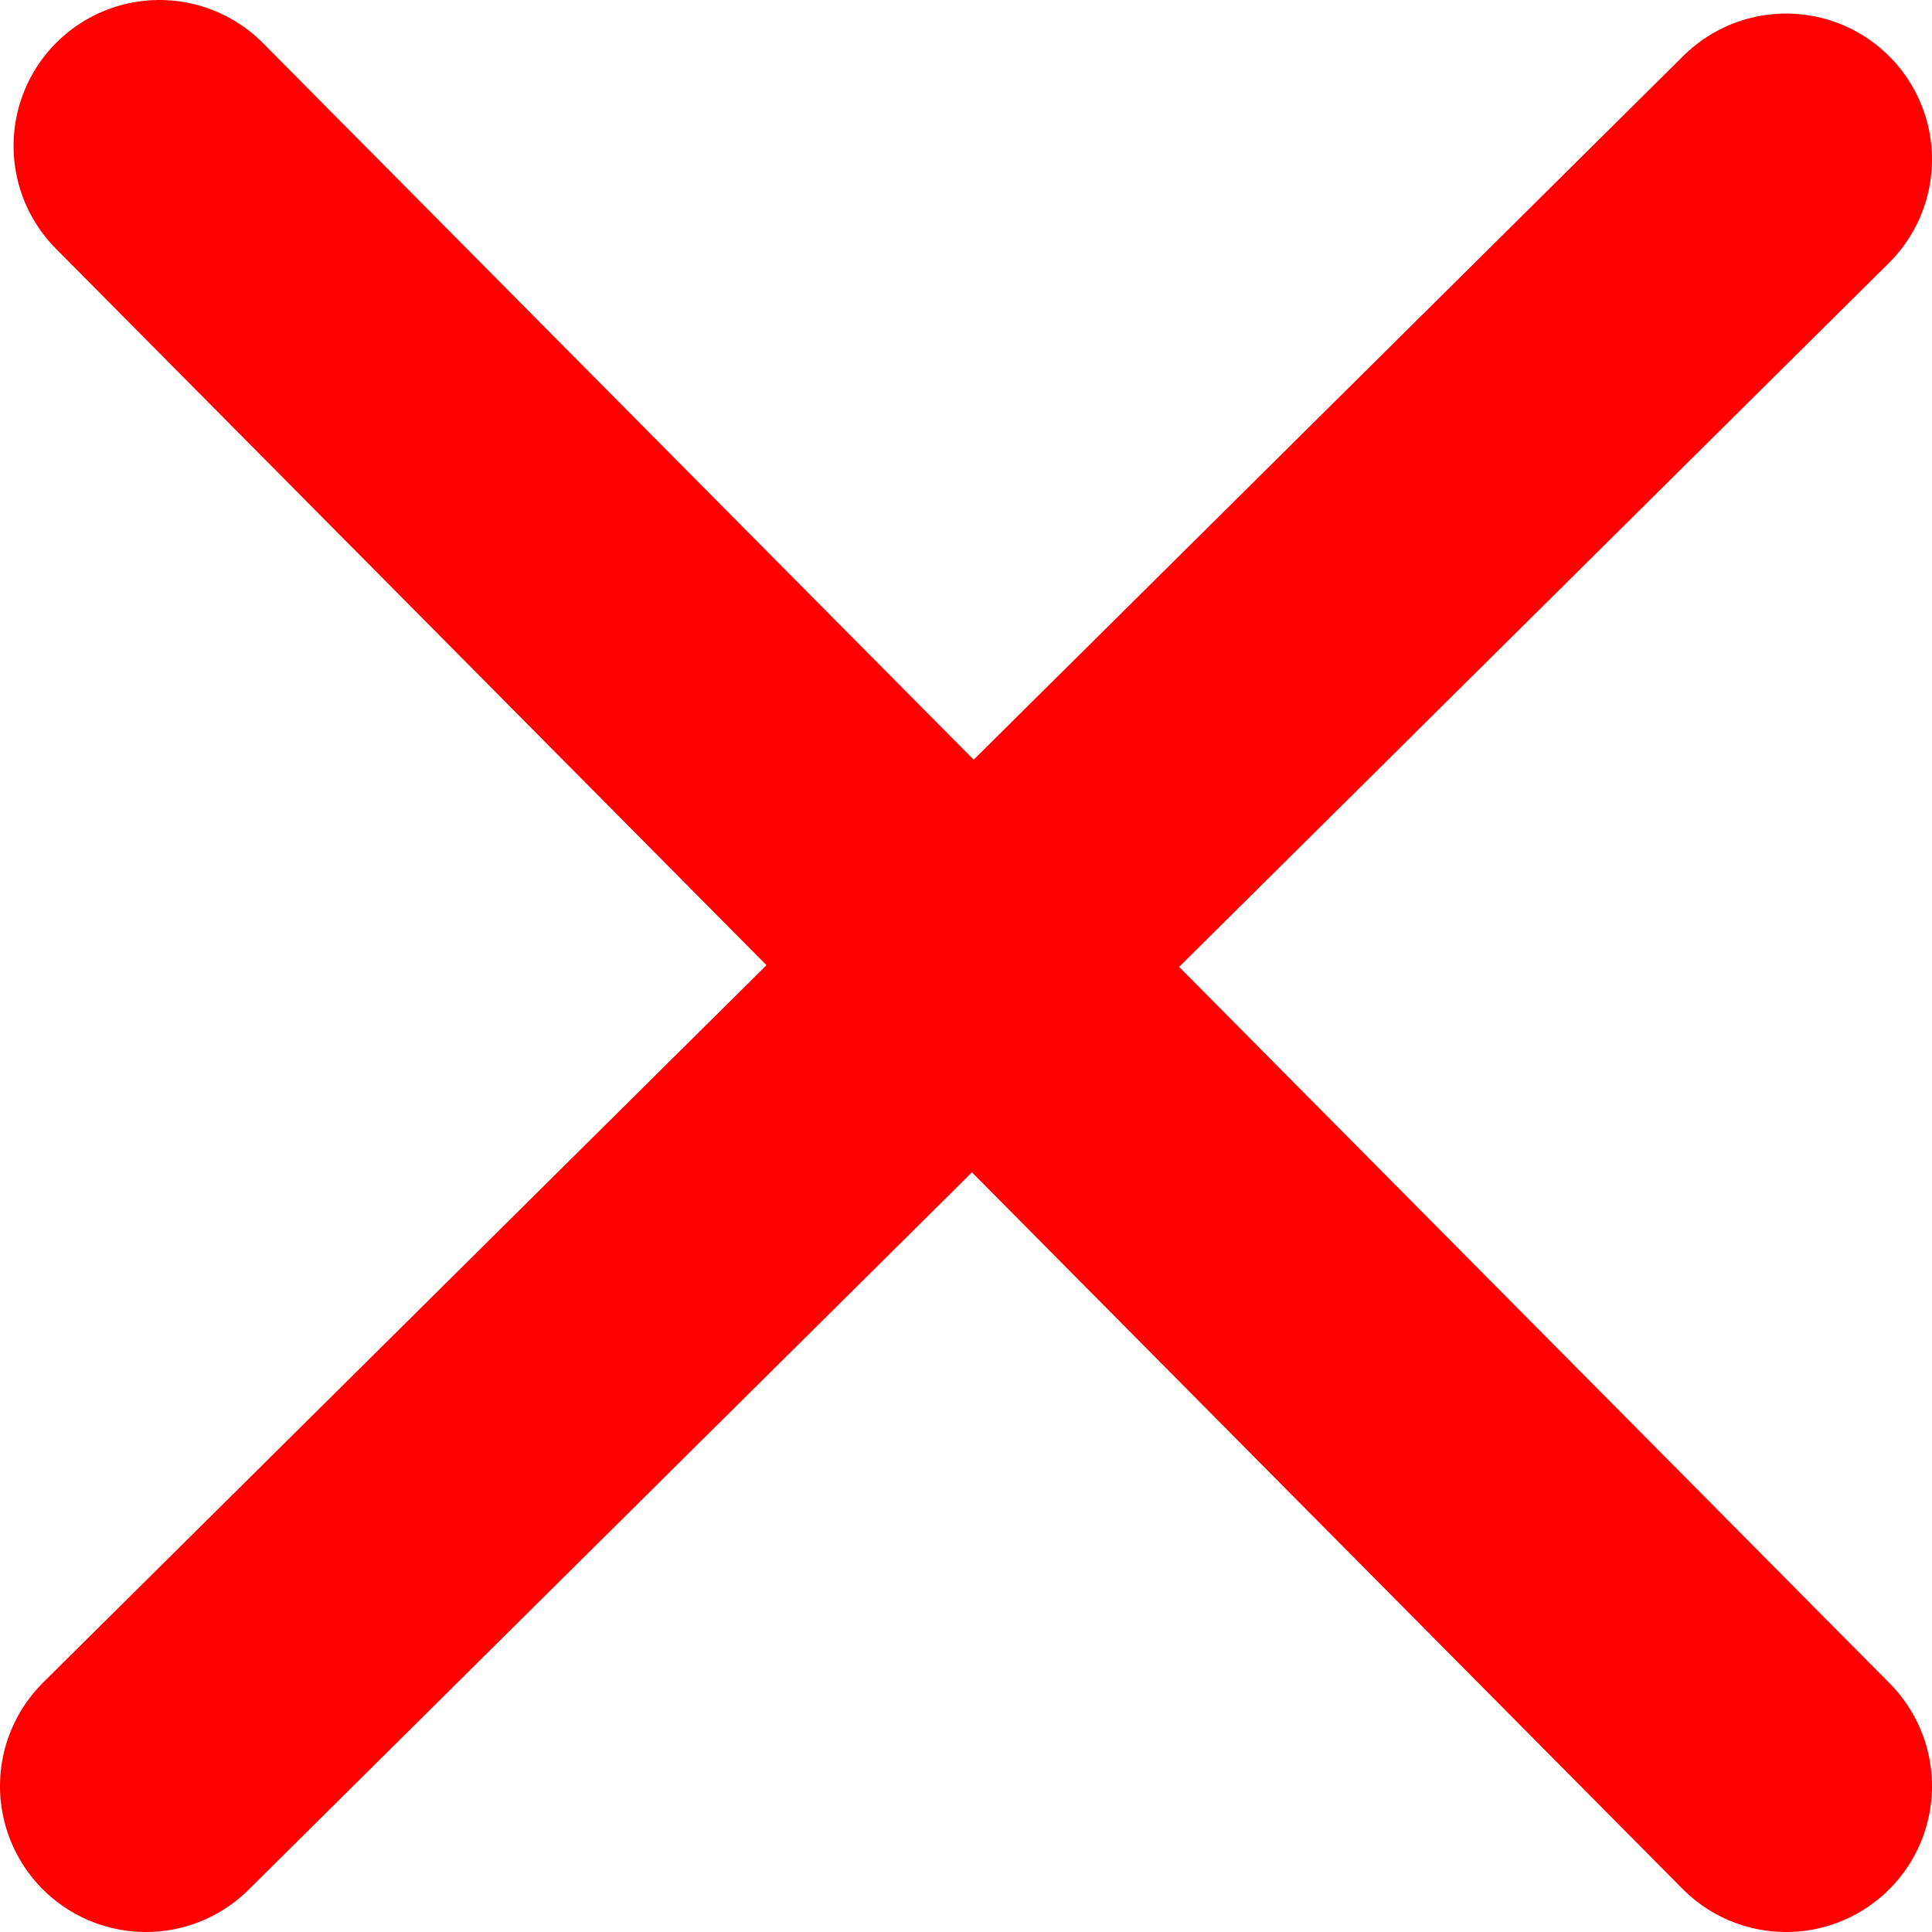 <?xml version="1.0" encoding="UTF-8" standalone="no"?>
<!-- Created with Inkscape (http://www.inkscape.org/) -->
<svg
   xmlns:dc="http://purl.org/dc/elements/1.1/"
   xmlns:cc="http://creativecommons.org/ns#"
   xmlns:rdf="http://www.w3.org/1999/02/22-rdf-syntax-ns#"
   xmlns:svg="http://www.w3.org/2000/svg"
   xmlns="http://www.w3.org/2000/svg"
   xmlns:sodipodi="http://sodipodi.sourceforge.net/DTD/sodipodi-0.dtd"
   xmlns:inkscape="http://www.inkscape.org/namespaces/inkscape"
   width="407.214"
   height="407.214"
   id="svg2"
   sodipodi:version="0.32"
   inkscape:version="0.46"
   version="1.0"
   sodipodi:docname="no.svg"
   inkscape:output_extension="org.inkscape.output.svg.inkscape">
  <defs
     id="defs4">
    <inkscape:perspective
       sodipodi:type="inkscape:persp3d"
       inkscape:vp_x="0 : 526.18109 : 1"
       inkscape:vp_y="0 : 1000 : 0"
       inkscape:vp_z="744.09448 : 526.18109 : 1"
       inkscape:persp3d-origin="372.04724 : 350.78739 : 1"
       id="perspective10" />
  </defs>
  <sodipodi:namedview
     id="base"
     pagecolor="#ffffff"
     bordercolor="#666666"
     borderopacity="1.0"
     gridtolerance="10000"
     guidetolerance="10"
     objecttolerance="10"
     inkscape:pageopacity="0.0"
     inkscape:pageshadow="2"
     inkscape:zoom="1.394843"
     inkscape:cx="205.03572"
     inkscape:cy="203.60716"
     inkscape:document-units="px"
     inkscape:current-layer="layer1"
     showgrid="false"
     inkscape:window-width="870"
     inkscape:window-height="775"
     inkscape:window-x="404"
     inkscape:window-y="184" />
  <g
     inkscape:label="Layer 1"
     inkscape:groupmode="layer"
     id="layer1"
     transform="translate(-61.471,-77.962)">
    <path
       style="fill:#000000;fill-rule:evenodd;stroke:#ff0000;stroke-width:61.5;stroke-linecap:round;stroke-linejoin:round;stroke-miterlimit:4;stroke-dasharray:none;stroke-opacity:1;fill-opacity:1"
       d="M 2.857,1.271 C 2.857,1.271 345.714,346.986 345.714,346.986"
       id="path3325"
       transform="translate(92.221,107.441)"
       sodipodi:nodetypes="cc" />
    <path
       style="fill:#ff0000;fill-rule:evenodd;stroke:#ff0000;stroke-width:61.5;stroke-linecap:round;stroke-linejoin:miter;stroke-miterlimit:4;stroke-dasharray:none;stroke-opacity:1"
       d="M 0,346.986 L 345.714,4.129"
       id="path3327"
       transform="translate(92.221,107.441)"
       sodipodi:nodetypes="cc" />
  </g>
</svg>
